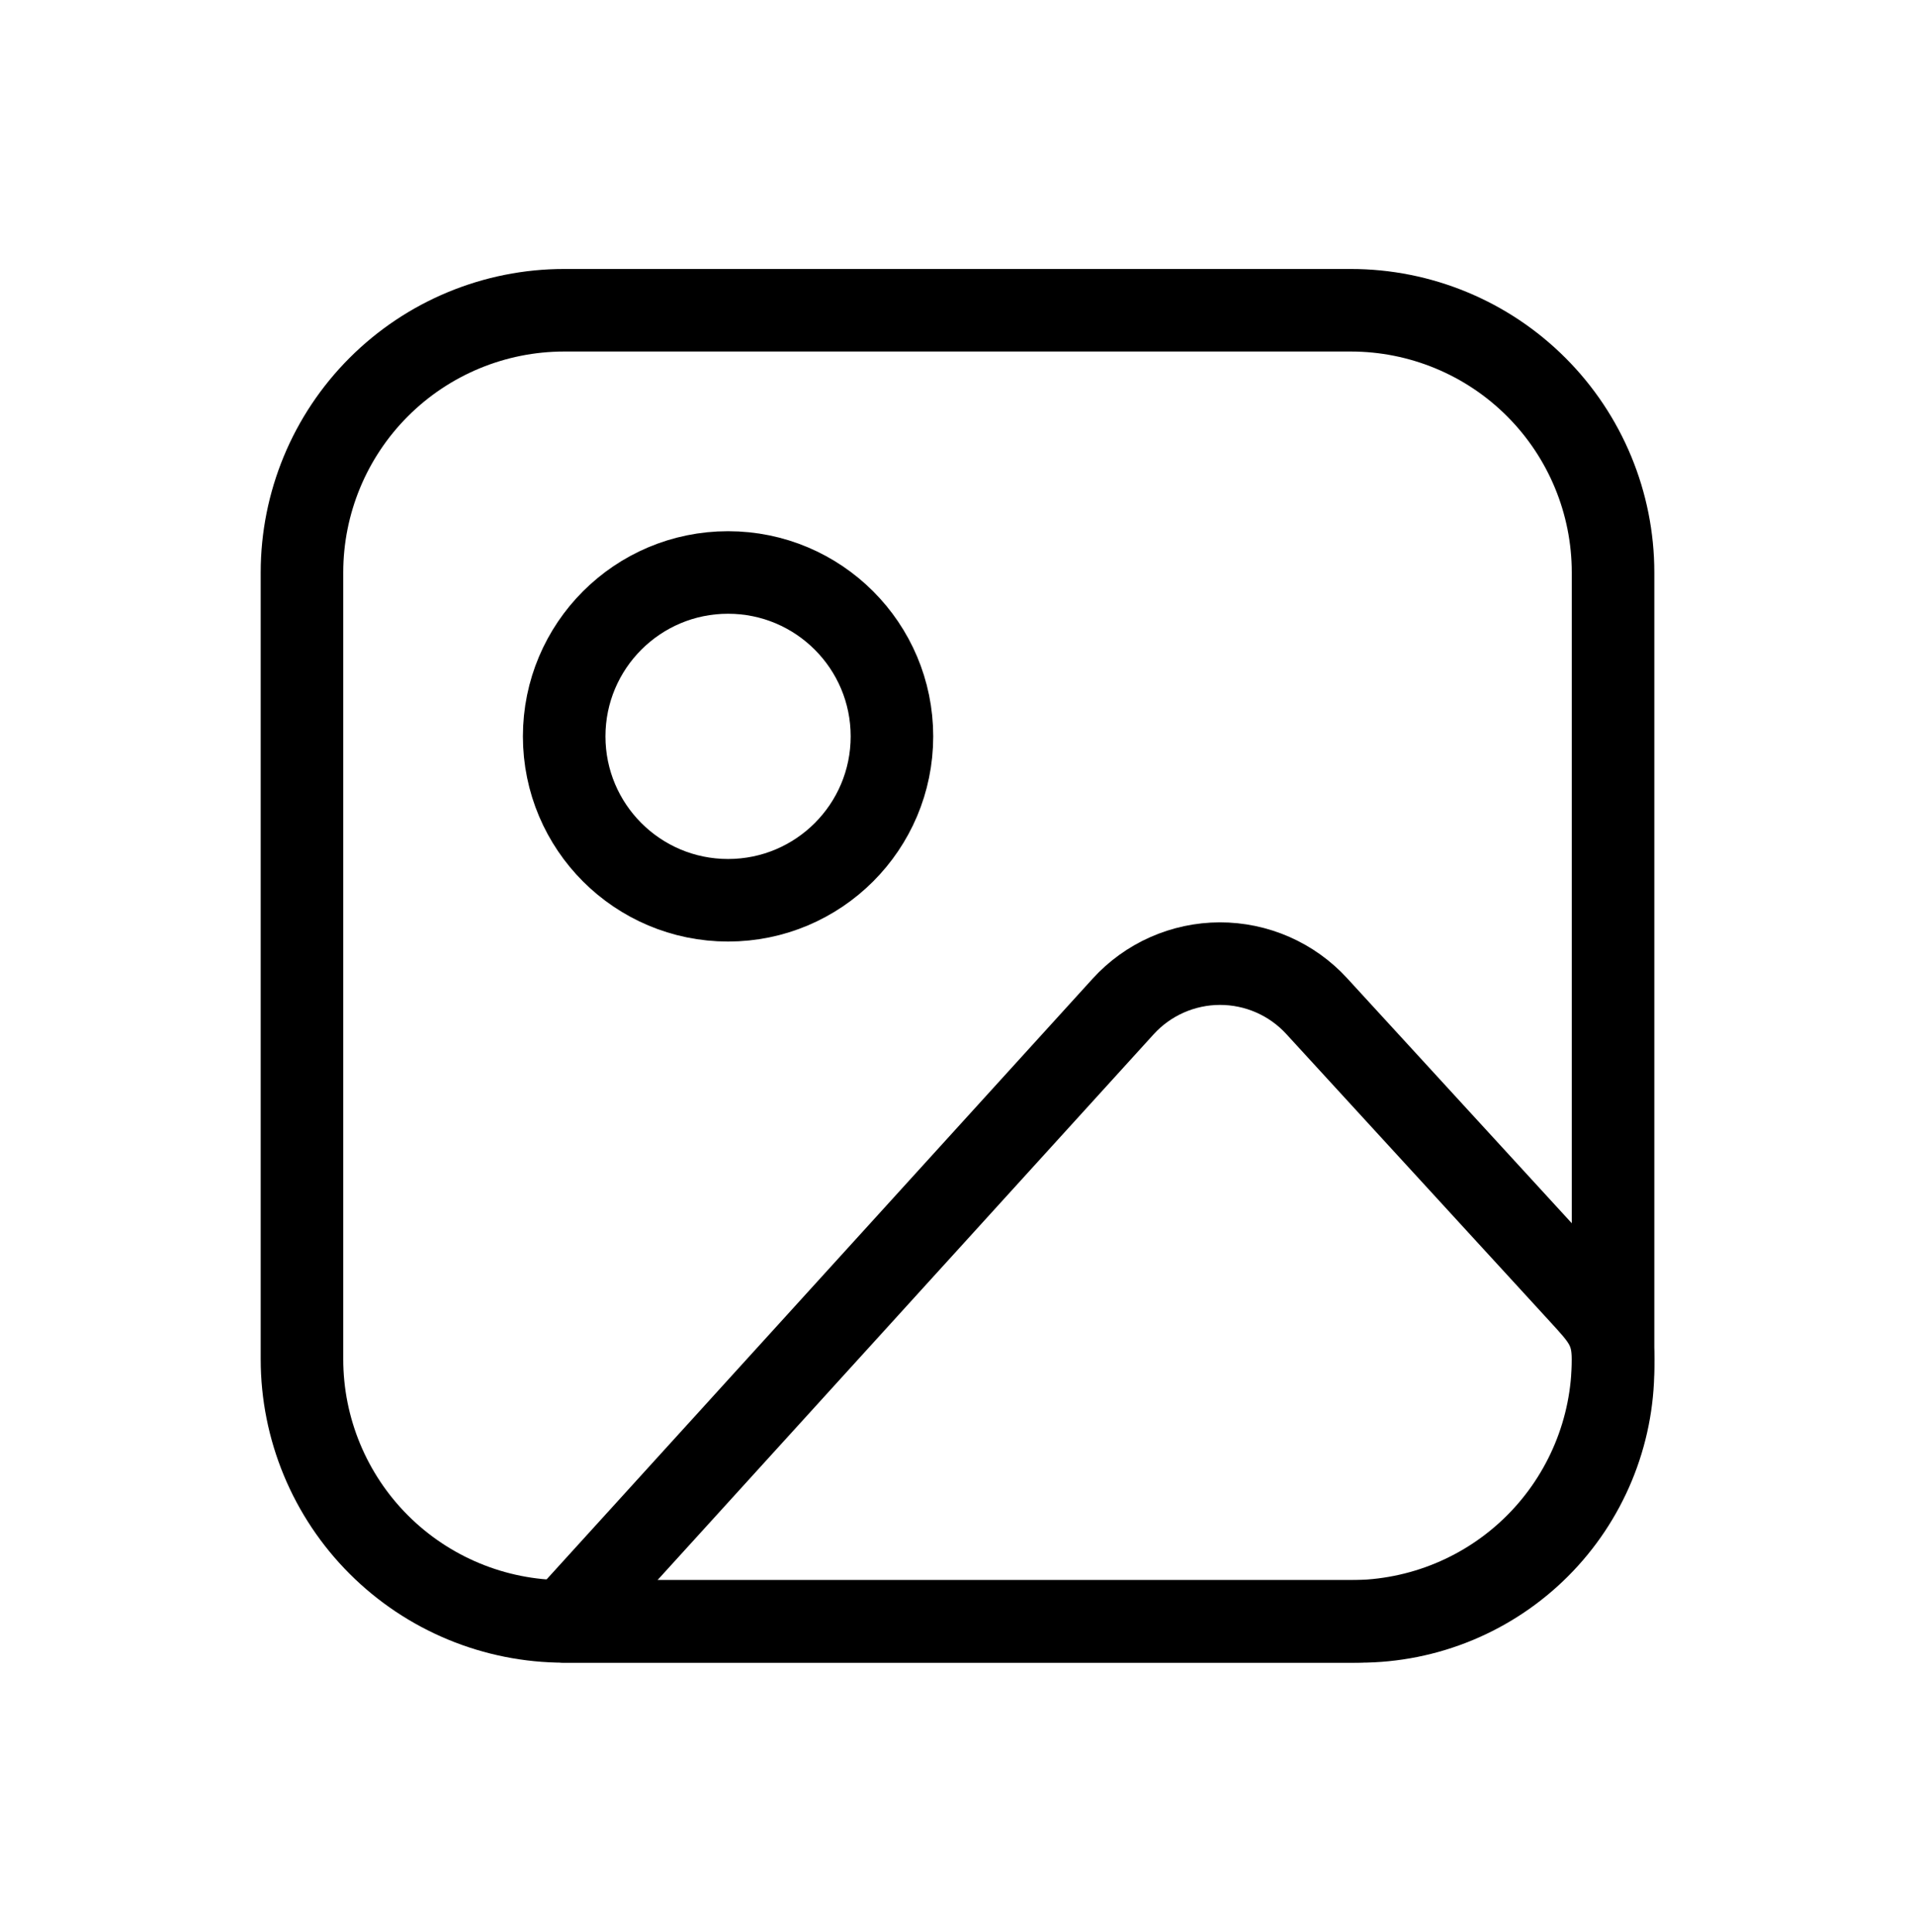 <svg width="116" height="117" viewBox="0 0 116 117" fill="none" xmlns="http://www.w3.org/2000/svg">
<path d="M18.292 34.675C18.292 30.462 19.965 26.422 22.944 23.444C25.923 20.465 29.963 18.792 34.175 18.792H81.825C86.038 18.792 90.078 20.465 93.056 23.444C96.035 26.422 97.709 30.462 97.709 34.675V82.325C97.709 86.537 96.035 90.577 93.056 93.556C90.078 96.535 86.038 98.208 81.825 98.208H34.175C29.963 98.208 25.923 96.535 22.944 93.556C19.965 90.577 18.292 86.537 18.292 82.325V34.675Z" stroke="black" stroke-width="5" stroke-linecap="round" stroke-linejoin="round"/>
<path d="M44.102 54.529C49.585 54.529 54.029 50.085 54.029 44.602C54.029 39.12 49.585 34.675 44.102 34.675C38.62 34.675 34.175 39.12 34.175 44.602C34.175 50.085 38.62 54.529 44.102 54.529Z" stroke="black" stroke-width="5" stroke-linecap="round" stroke-linejoin="round"/>
<path d="M68.031 60.966L34.175 98.208H82.353C86.426 98.208 90.331 96.591 93.211 93.711C96.091 90.831 97.709 86.925 97.709 82.853V82.325C97.709 80.475 97.014 79.764 95.763 78.394L79.76 60.942C79.015 60.129 78.107 59.479 77.097 59.036C76.086 58.593 74.994 58.365 73.89 58.367C72.787 58.369 71.695 58.602 70.686 59.049C69.678 59.496 68.773 60.149 68.031 60.966V60.966Z" stroke="black" stroke-width="5" stroke-linecap="round" stroke-linejoin="round"/>
</svg>
